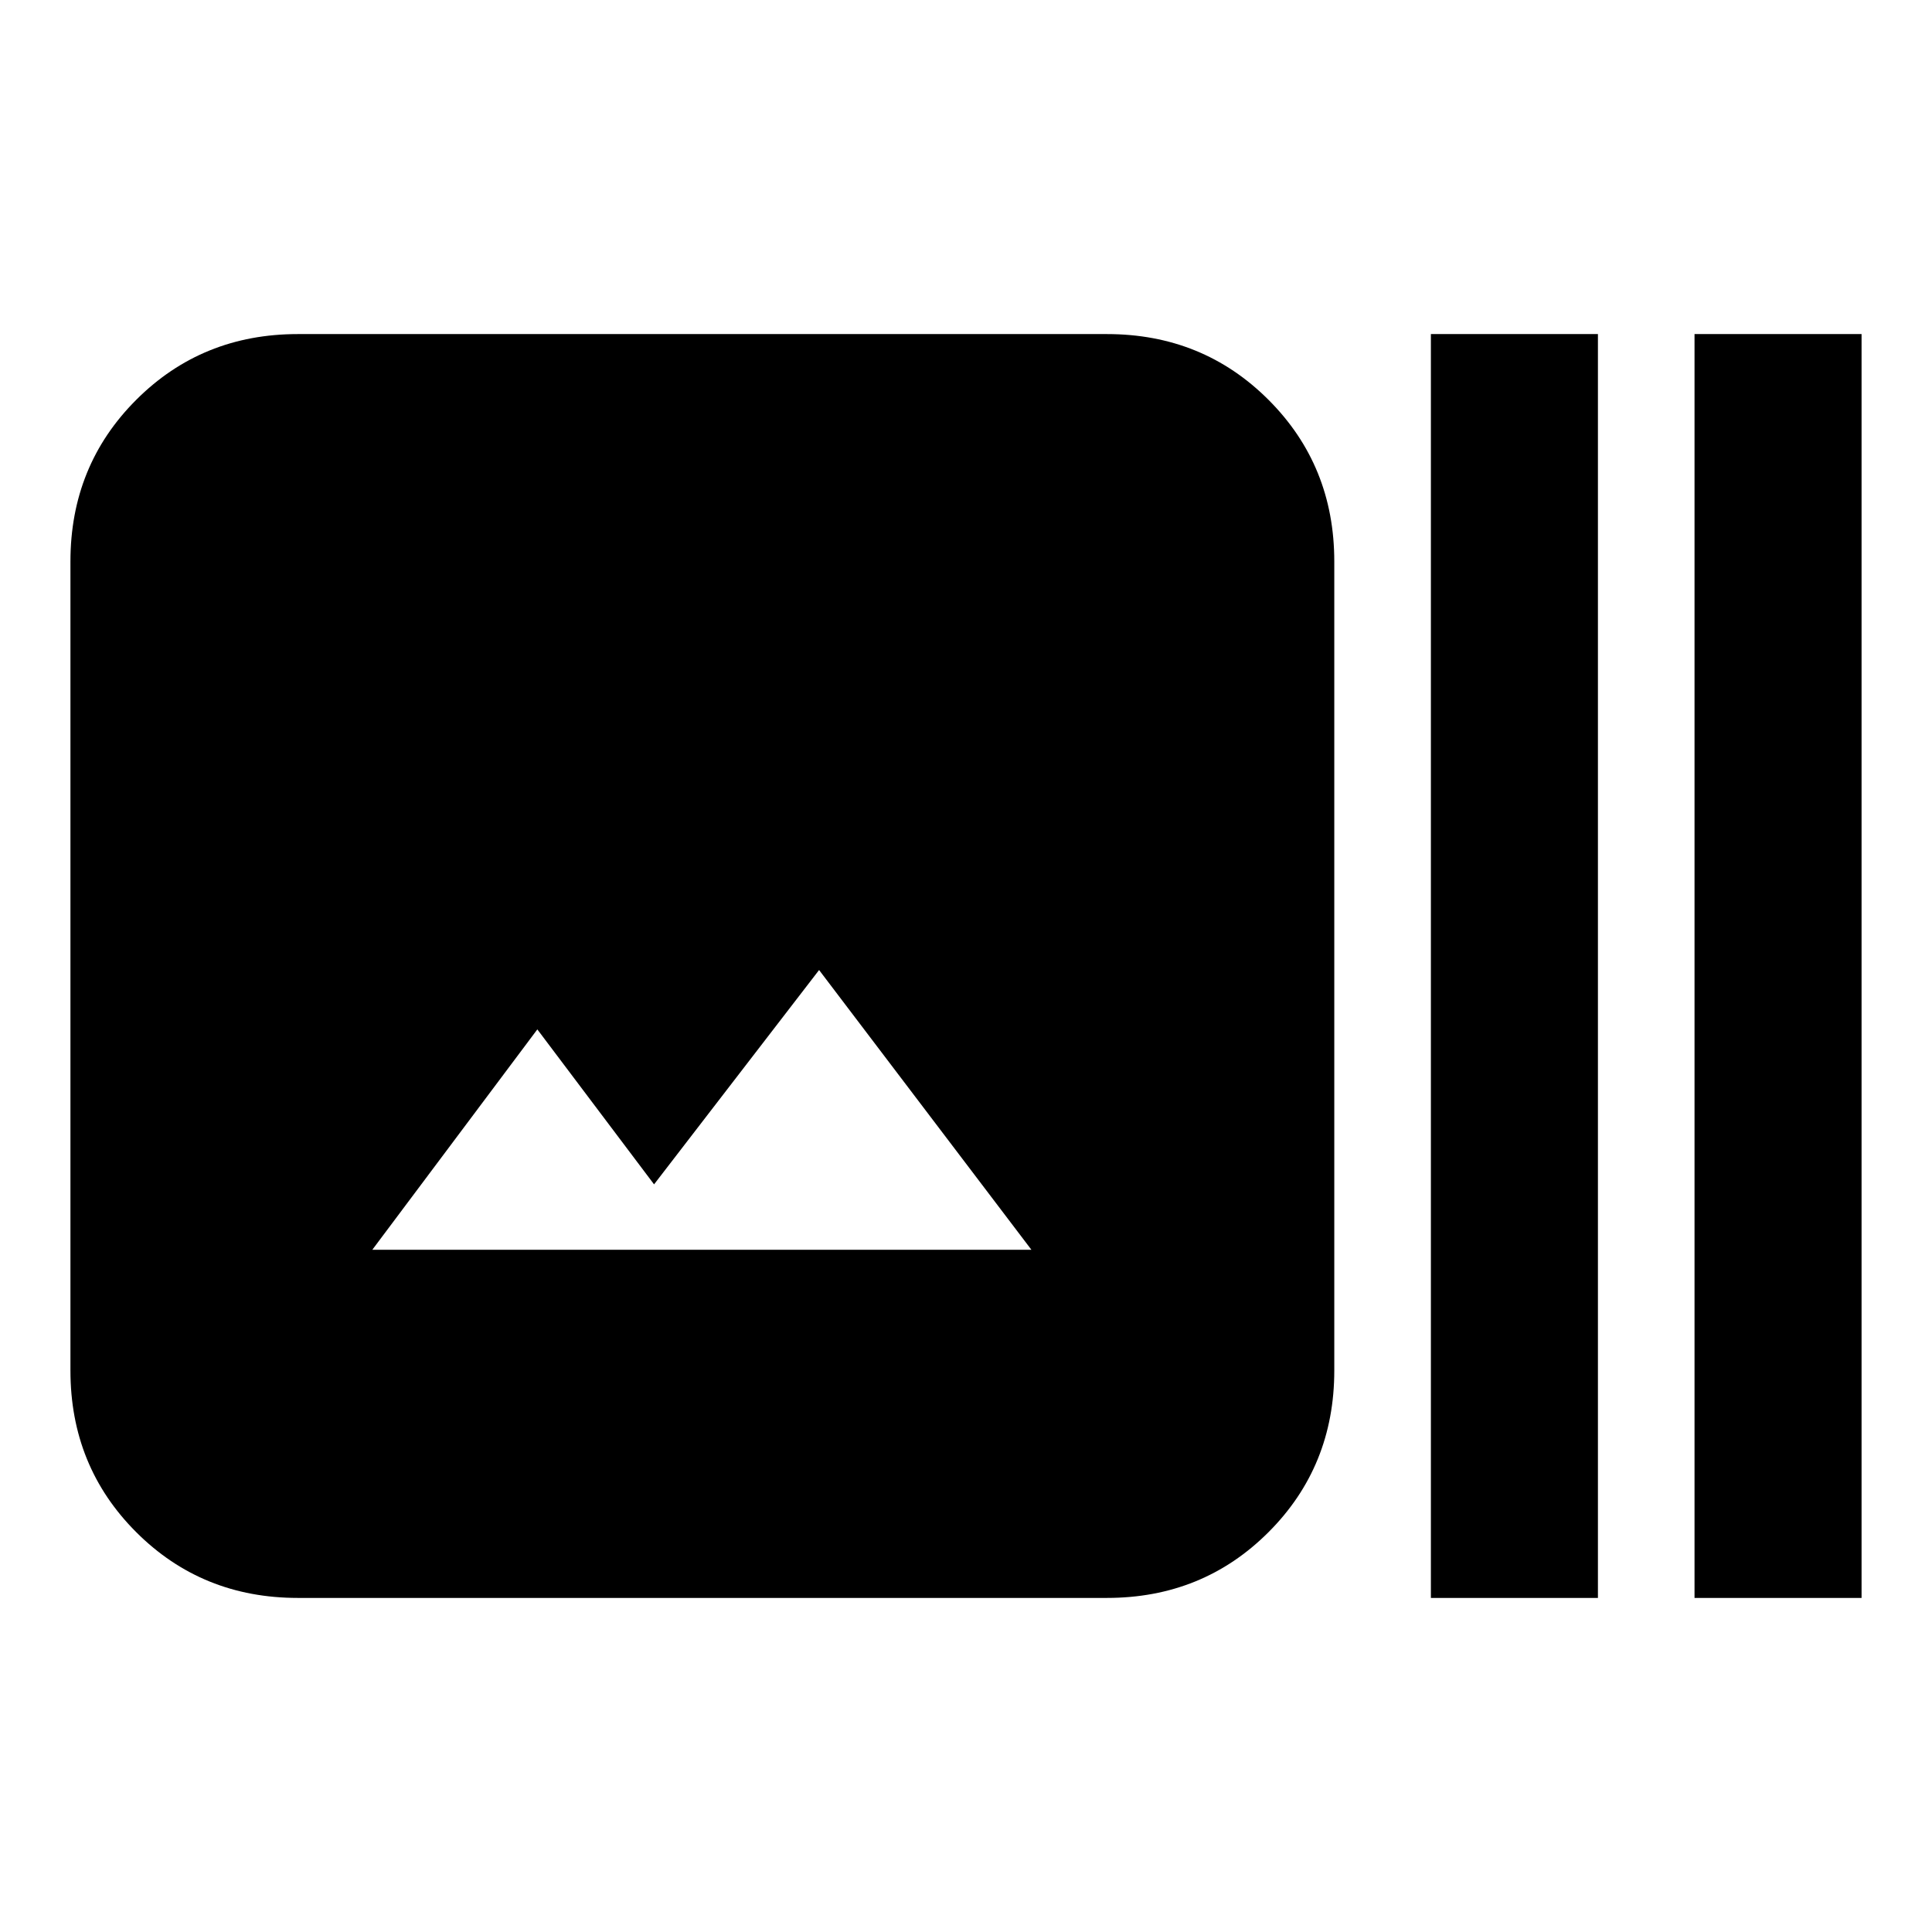<svg xmlns="http://www.w3.org/2000/svg" height="20" viewBox="0 -960 960 960" width="20"><path d="M148-166q-47.64 0-80.32-32.68Q35-231.36 35-279v-402q0-47.64 32.68-80.32Q100.36-794 148-794h402q47.64 0 80.32 32.68Q663-728.64 663-681v402q0 47.64-32.68 80.32Q597.64-166 550-166H148Zm37-173h327.5L407-478l-82 106.5-58-77L185-339Zm526 173v-628h83v628h-83Zm131 0v-628h83v628h-83Z"/></svg>